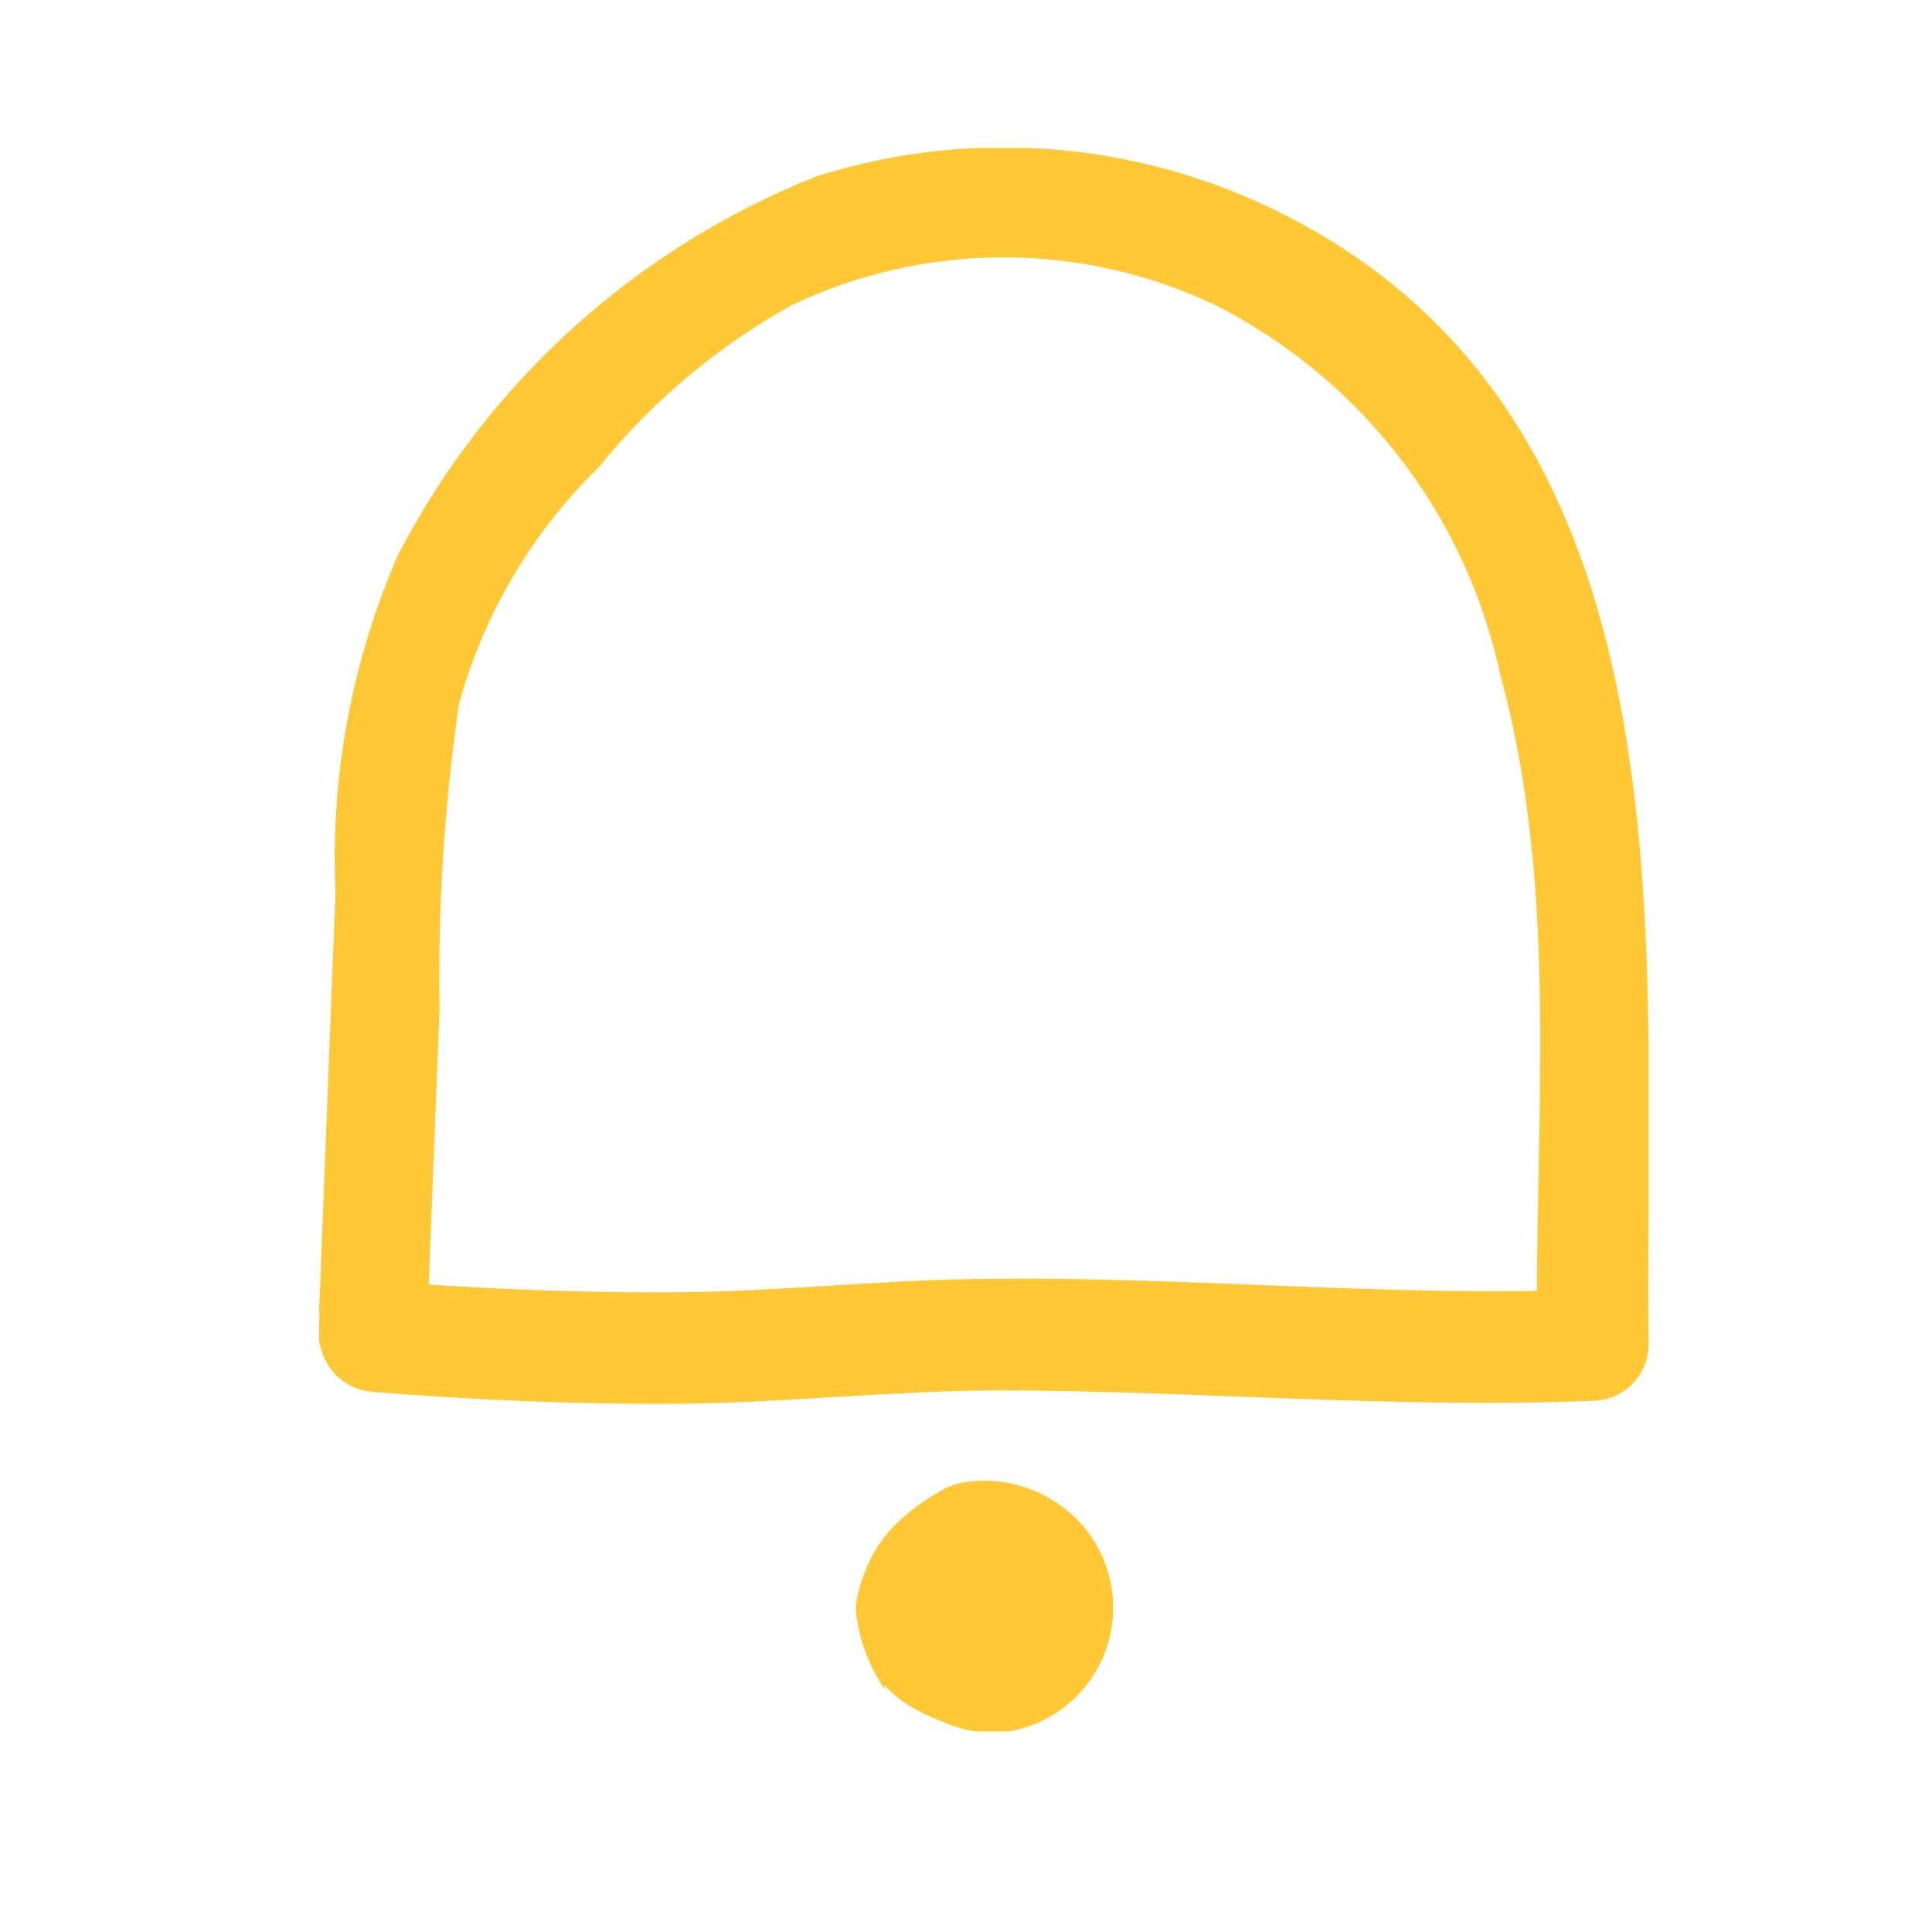<svg width="26" height="26" viewBox="0 0 26 26" fill="none" xmlns="http://www.w3.org/2000/svg">
<g clip-path="url(#clip0_8632_24071)">
<path d="M11.905 22.681C12.023 22.81 12.162 22.918 12.316 23.001C12.461 23.078 12.611 23.145 12.765 23.201C12.949 23.278 13.146 23.317 13.345 23.317C13.545 23.317 13.742 23.278 13.925 23.201C14.166 23.104 14.381 22.952 14.554 22.758C14.726 22.564 14.852 22.332 14.921 22.082C14.989 21.831 14.999 21.568 14.95 21.313C14.9 21.058 14.793 20.818 14.636 20.611C14.441 20.36 14.182 20.166 13.886 20.049C13.591 19.933 13.269 19.899 12.956 19.951C12.872 19.968 12.792 19.994 12.716 20.031L12.515 20.151C12.338 20.263 12.174 20.394 12.025 20.541C11.848 20.727 11.712 20.949 11.626 21.191C11.569 21.336 11.532 21.487 11.515 21.641C11.548 22.032 11.683 22.408 11.905 22.731" fill="#FFC834"/>
<path d="M5.755 17.641L5.915 13.581C5.892 12.21 5.978 10.839 6.175 9.481C6.507 8.269 7.156 7.168 8.055 6.291C8.776 5.399 9.662 4.656 10.665 4.101C11.553 3.681 12.523 3.463 13.505 3.463C14.488 3.463 15.458 3.681 16.346 4.101C17.321 4.593 18.173 5.298 18.84 6.163C19.506 7.028 19.969 8.033 20.195 9.101C20.995 12.041 20.645 15.101 20.686 18.101L21.436 17.351C18.745 17.461 16.066 17.181 13.376 17.211C11.956 17.211 10.546 17.381 9.125 17.391C7.705 17.401 6.385 17.341 5.015 17.231C4.015 17.151 4.065 18.651 5.015 18.731C6.385 18.841 7.755 18.901 9.125 18.891C10.495 18.881 11.956 18.721 13.376 18.711C16.066 18.711 18.745 18.961 21.436 18.851C21.634 18.849 21.823 18.769 21.963 18.629C22.103 18.488 22.183 18.299 22.186 18.101C22.116 12.931 22.916 5.931 17.495 3.001C16.51 2.464 15.427 2.131 14.31 2.023C13.193 1.914 12.066 2.033 10.995 2.371C8.562 3.335 6.559 5.146 5.355 7.471C4.732 8.9 4.445 10.454 4.515 12.011L4.295 17.631C4.295 17.83 4.375 18.021 4.515 18.162C4.656 18.302 4.847 18.381 5.045 18.381C5.244 18.381 5.435 18.302 5.576 18.162C5.716 18.021 5.795 17.83 5.795 17.631L5.755 17.641Z" fill="#FFC834"/>
</g>
<defs>
<clipPath id="clip0_8632_24071">
<rect width="17.89" height="21.31" fill="white" transform="translate(4.295 1.991)"/>
</clipPath>
</defs>
</svg>
